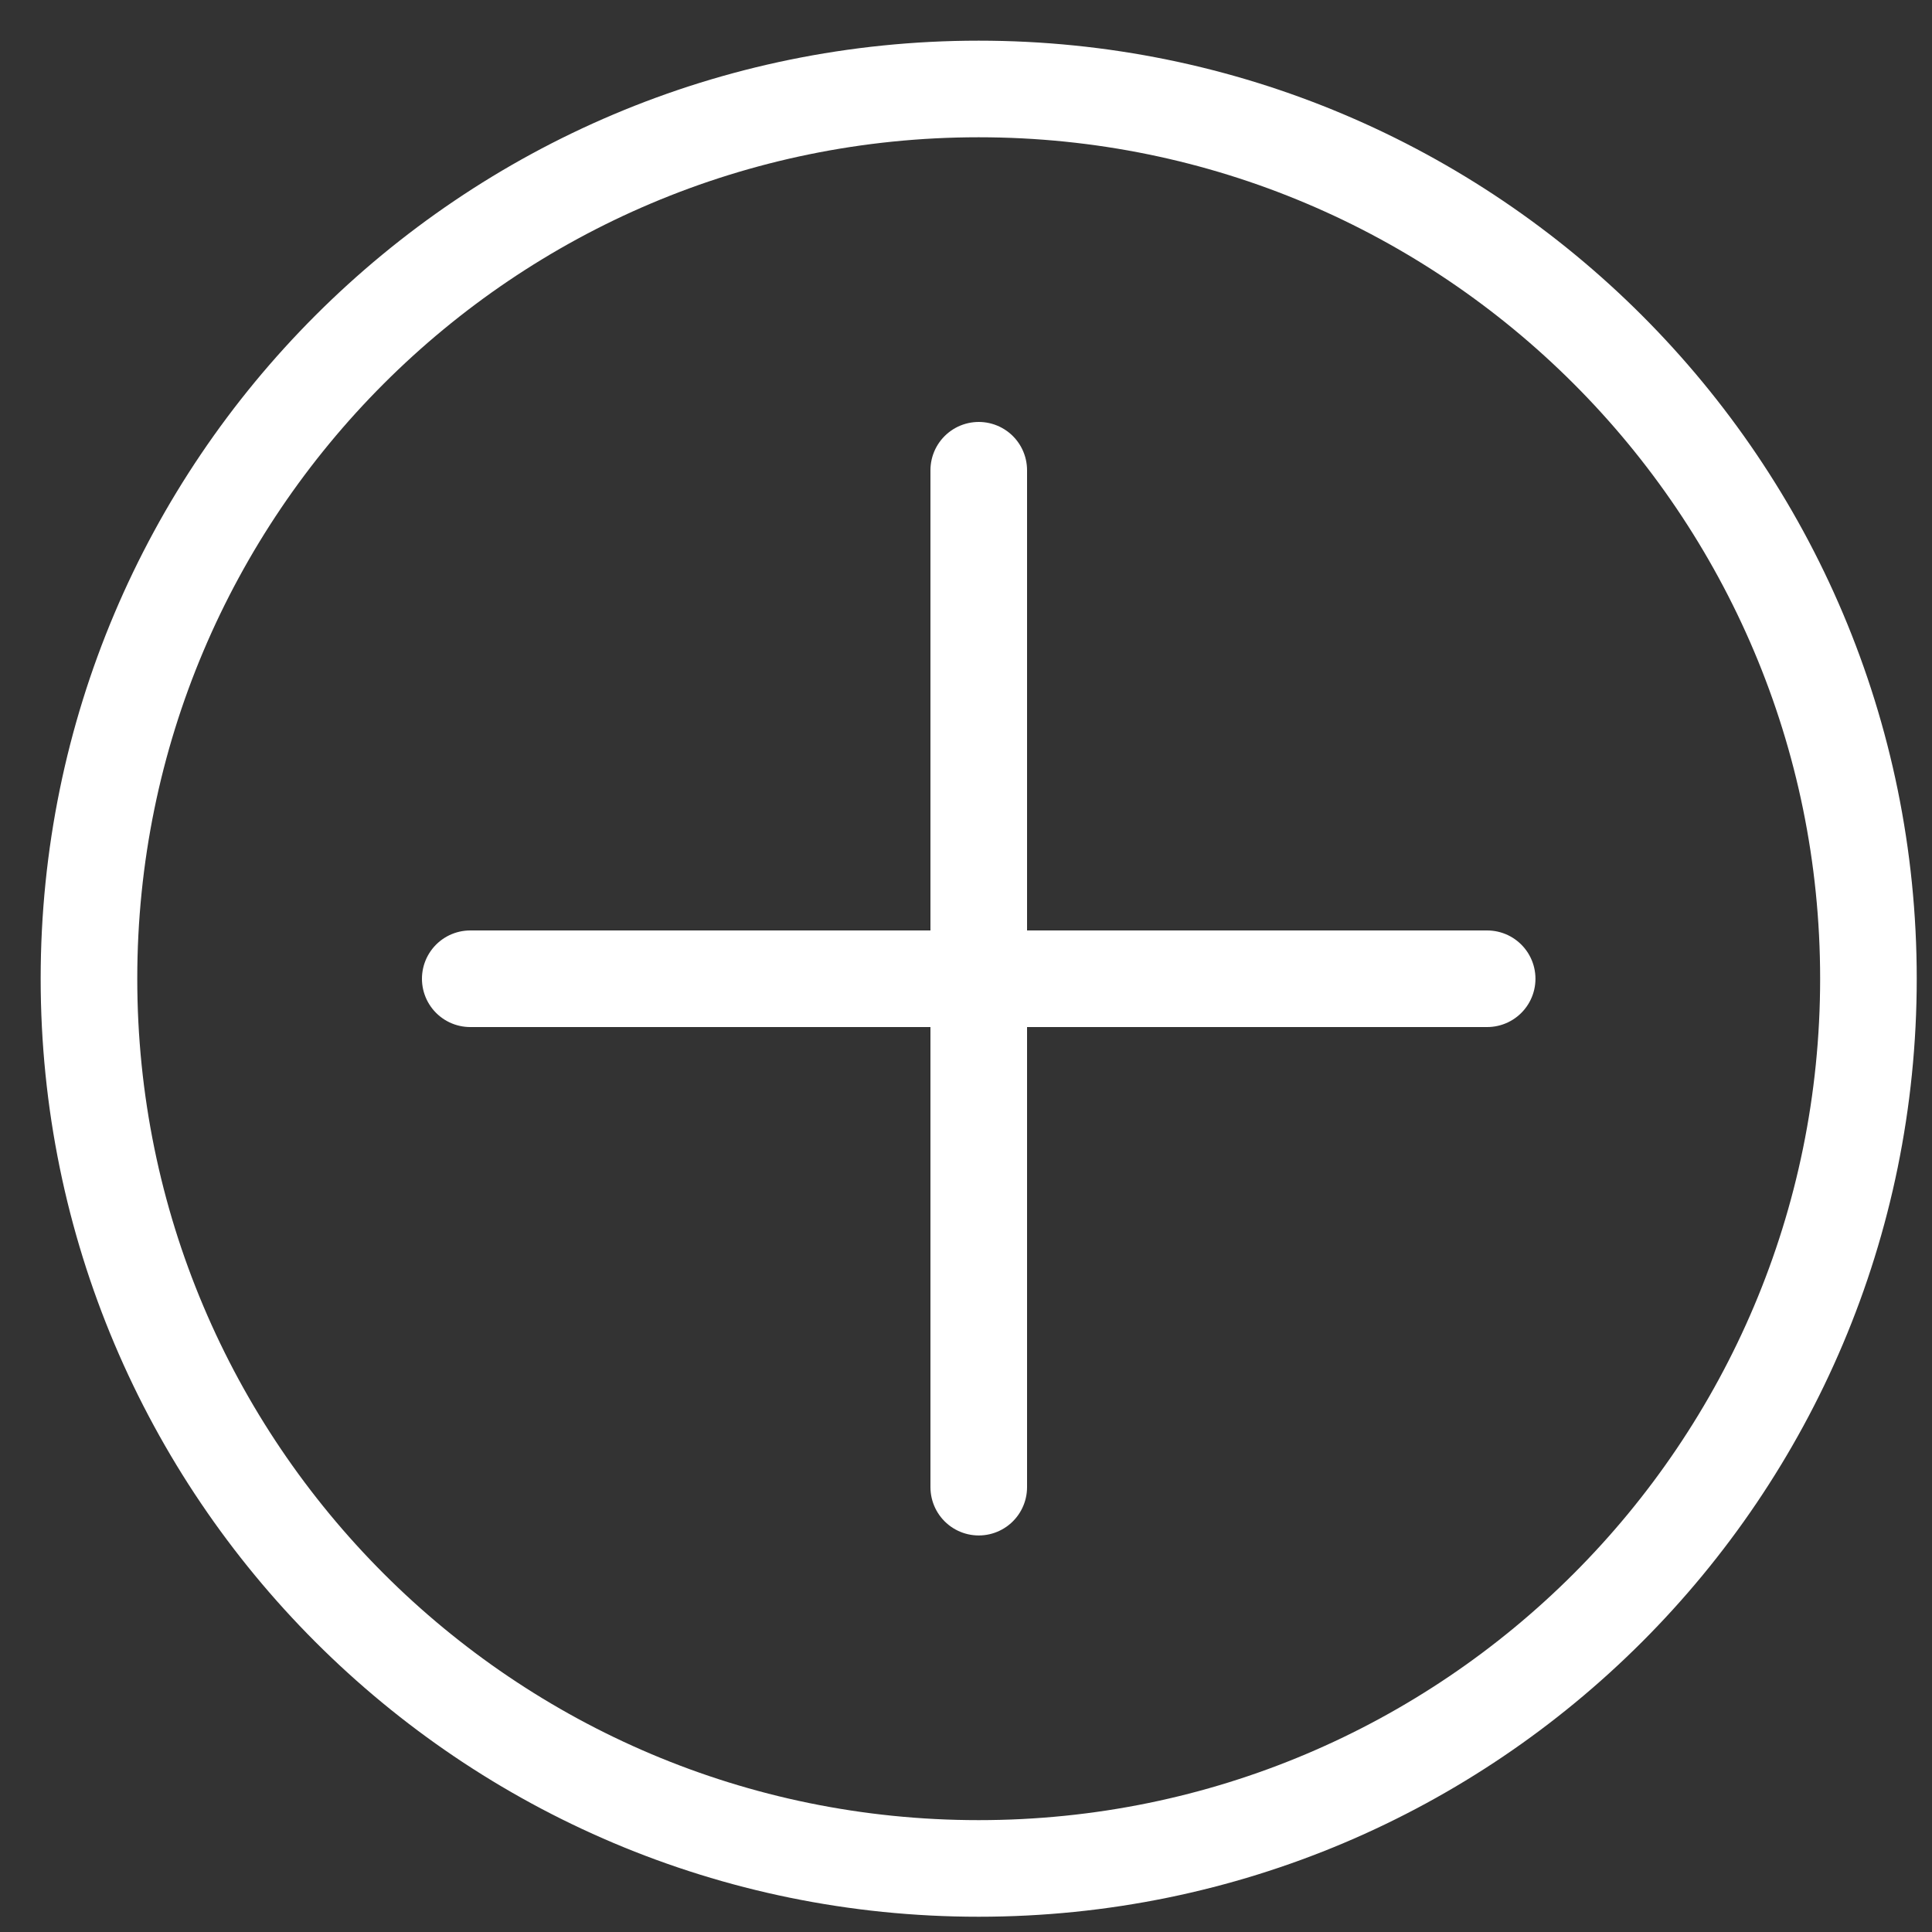 <svg width="20" height="20" viewBox="0 0 20 20" fill="none" xmlns="http://www.w3.org/2000/svg">
<rect x="0" y="0" width="20" height="20" fill="#333333" stroke="none"/>
<path d="M10.131 19.342C15.218 19.342 19.342 15.218 19.342 10.131C19.342 5.045 15.218 0.921 10.131 0.921C5.045 0.921 0.921 5.045 0.921 10.131C0.921 15.218 5.045 19.342 10.131 19.342Z" stroke="white" stroke-miterlimit="10" stroke-linecap="round" stroke-linejoin="round"/>
<path d="M10.132 4.868V15.395" stroke="white" stroke-miterlimit="10" stroke-linecap="round" stroke-linejoin="round"/>
<path d="M4.868 10.132H15.395" stroke="white" stroke-miterlimit="10" stroke-linecap="round" stroke-linejoin="round"/>
</svg>
